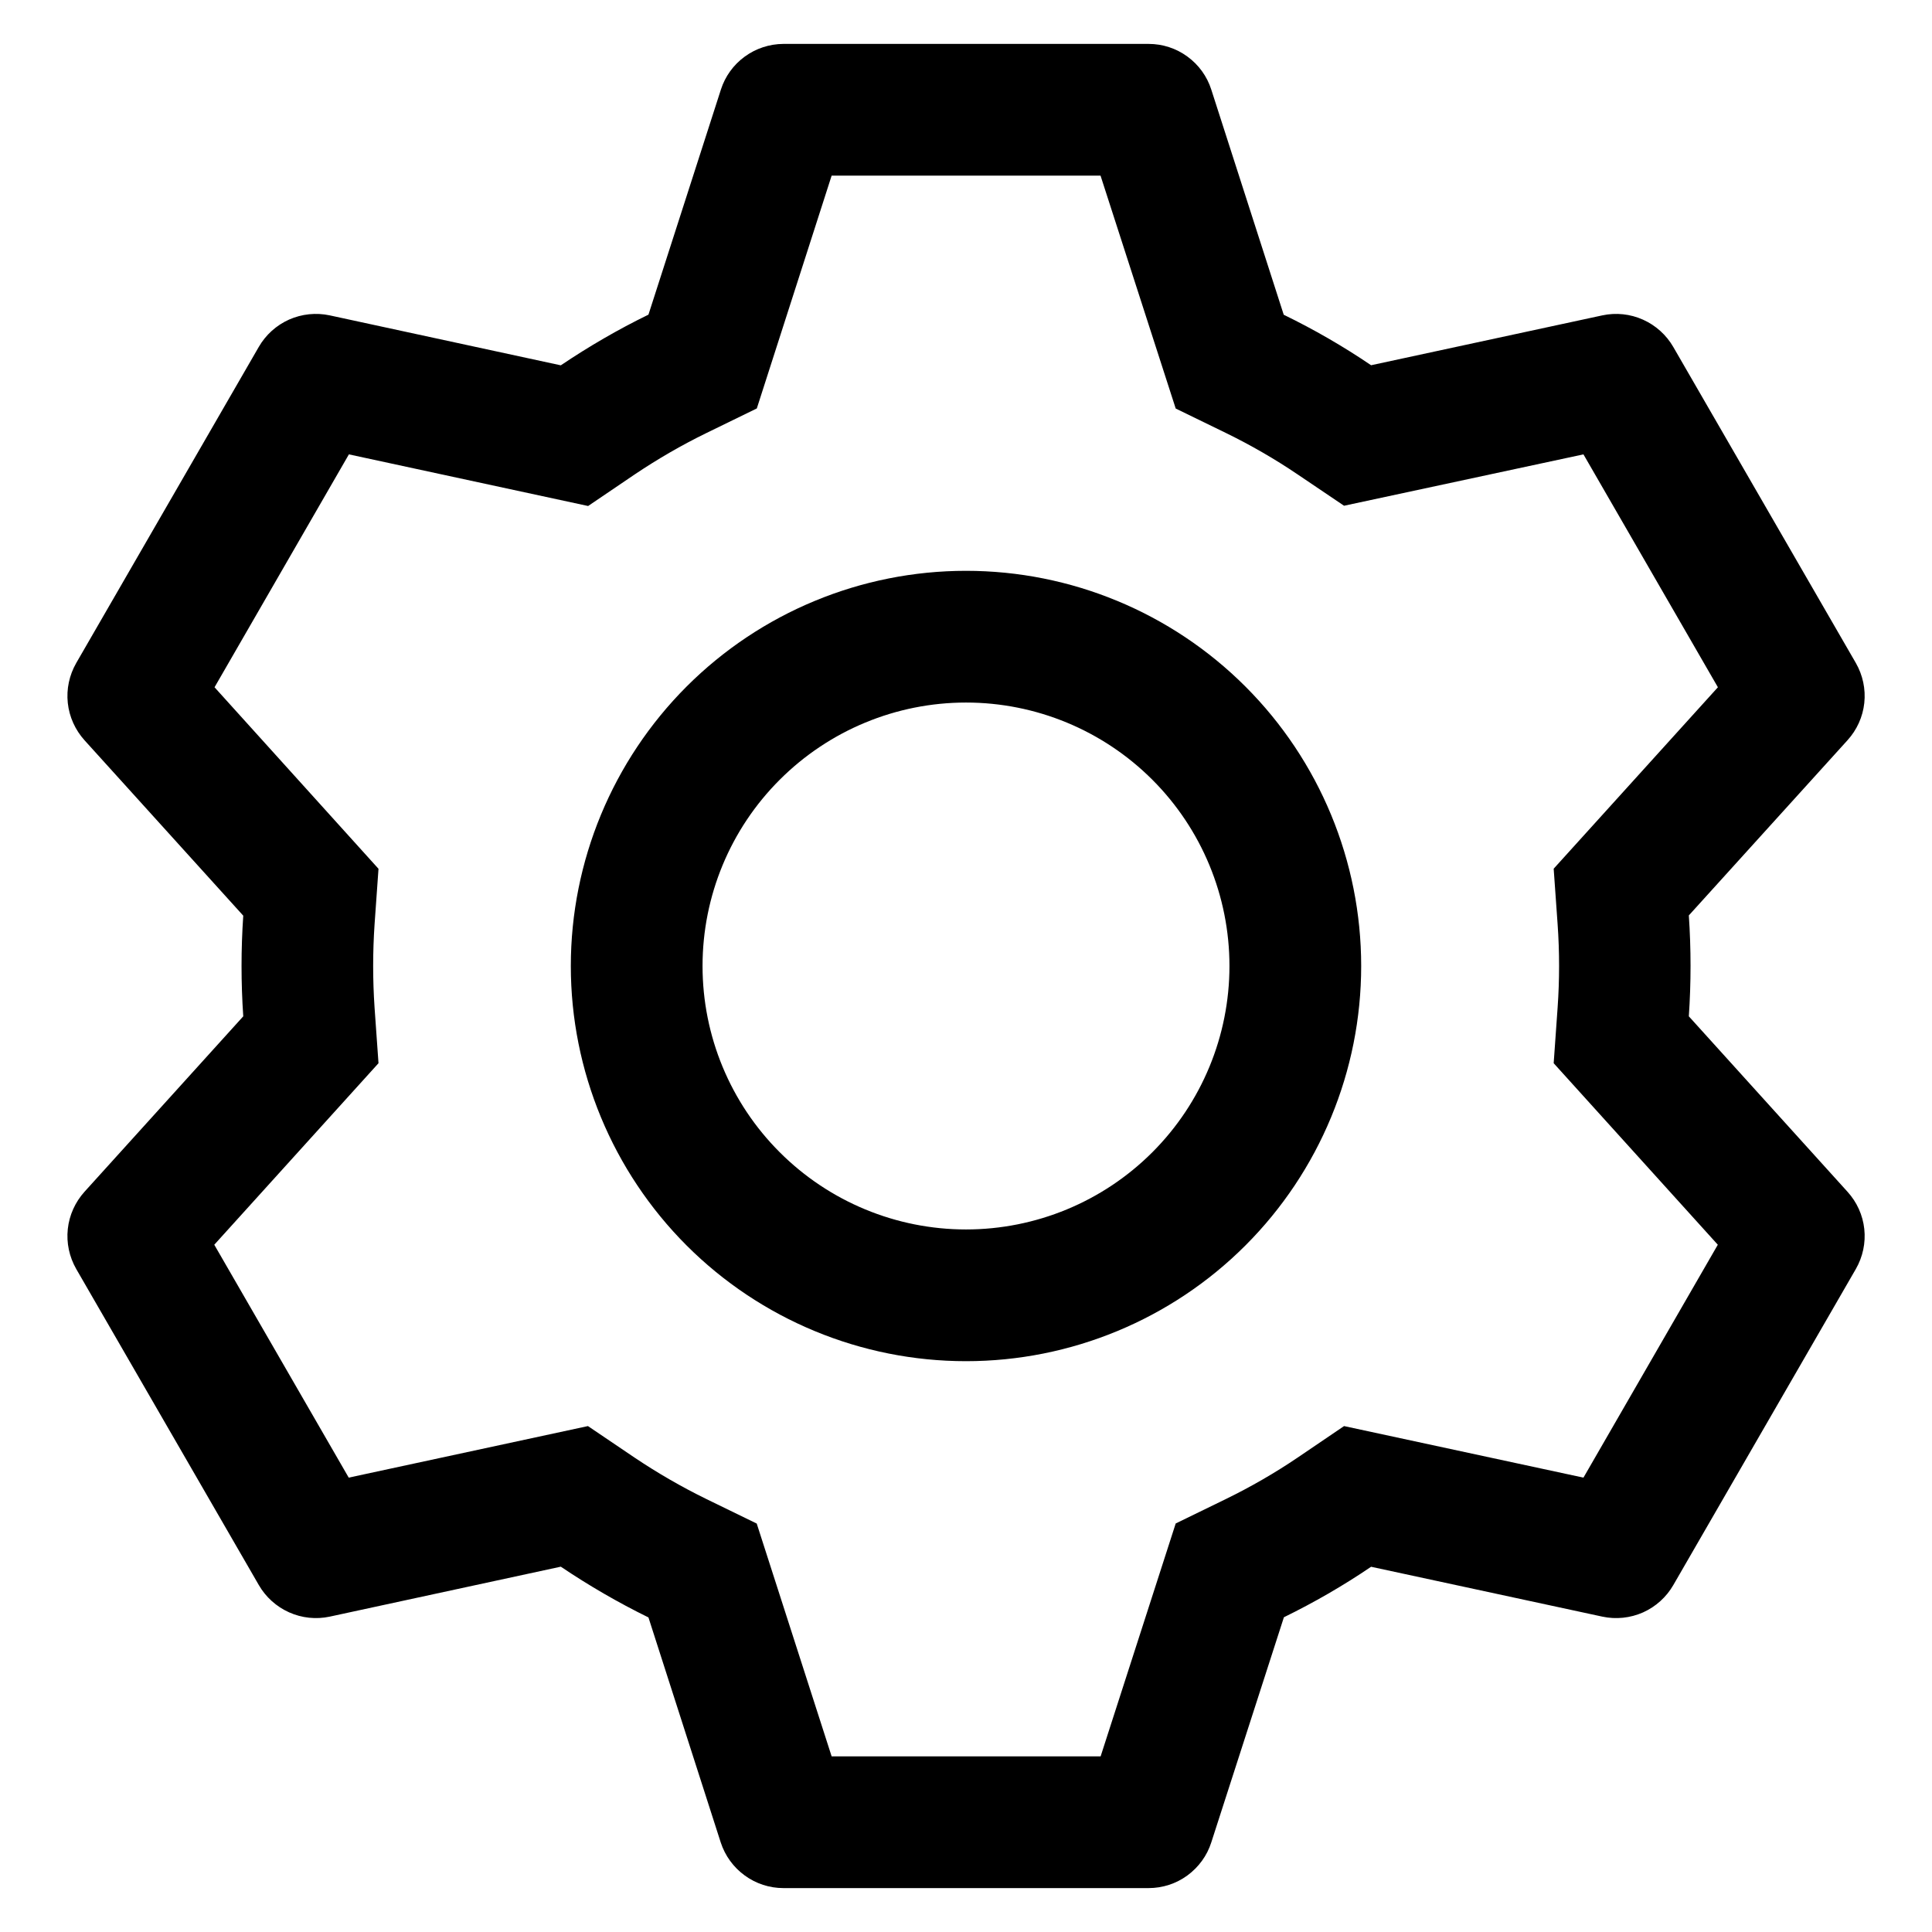 <svg width="22" height="22" viewBox="0 0 22 22" fill="none" xmlns="http://www.w3.org/2000/svg">
<path d="M13.079 0.5C13.238 0.5 13.393 0.55 13.521 0.644C13.649 0.737 13.745 0.869 13.793 1.02L14.618 3.584C14.965 3.753 15.296 3.944 15.613 4.159L18.247 3.591C18.402 3.558 18.564 3.575 18.709 3.64C18.854 3.705 18.975 3.814 19.054 3.951L21.133 7.55C21.212 7.688 21.246 7.847 21.229 8.005C21.212 8.163 21.145 8.311 21.038 8.429L19.231 10.424C19.257 10.806 19.257 11.191 19.231 11.573L21.038 13.571C21.145 13.689 21.212 13.837 21.229 13.995C21.246 14.153 21.212 14.312 21.133 14.45L19.054 18.05C18.975 18.187 18.854 18.296 18.709 18.361C18.564 18.425 18.402 18.442 18.247 18.409L15.613 17.841C15.298 18.055 14.965 18.247 14.62 18.416L13.793 20.98C13.745 21.131 13.649 21.262 13.521 21.356C13.393 21.45 13.238 21.5 13.079 21.5H8.921C8.763 21.5 8.608 21.45 8.48 21.356C8.351 21.262 8.256 21.131 8.207 20.98L7.384 18.418C7.038 18.248 6.705 18.055 6.386 17.84L3.754 18.409C3.599 18.442 3.437 18.425 3.292 18.36C3.147 18.295 3.026 18.186 2.947 18.049L0.868 14.45C0.789 14.312 0.755 14.153 0.772 13.995C0.789 13.837 0.856 13.689 0.962 13.571L2.77 11.573C2.744 11.191 2.744 10.809 2.77 10.427L0.962 8.429C0.856 8.311 0.789 8.163 0.772 8.005C0.755 7.847 0.789 7.688 0.868 7.55L2.947 3.95C3.026 3.813 3.147 3.704 3.292 3.639C3.437 3.575 3.599 3.558 3.754 3.591L6.386 4.16C6.704 3.946 7.037 3.752 7.384 3.583L8.209 1.02C8.257 0.87 8.352 0.738 8.48 0.645C8.608 0.551 8.762 0.501 8.92 0.5H13.078H13.079ZM12.53 2H9.47L8.618 4.651L8.044 4.931C7.761 5.069 7.489 5.227 7.228 5.402L6.697 5.762L3.973 5.174L2.443 7.826L4.31 9.893L4.265 10.529C4.244 10.843 4.244 11.157 4.265 11.471L4.31 12.107L2.44 14.174L3.971 16.826L6.695 16.239L7.226 16.598C7.487 16.773 7.76 16.931 8.042 17.069L8.617 17.349L9.47 20H12.533L13.388 17.348L13.961 17.069C14.243 16.931 14.516 16.774 14.776 16.598L15.305 16.239L18.031 16.826L19.561 14.174L17.692 12.107L17.737 11.471C17.759 11.157 17.759 10.842 17.737 10.527L17.692 9.892L19.562 7.826L18.031 5.174L15.305 5.759L14.776 5.402C14.516 5.226 14.243 5.069 13.961 4.931L13.388 4.652L12.532 2H12.53ZM11 6.5C12.194 6.5 13.338 6.974 14.182 7.818C15.026 8.662 15.5 9.807 15.5 11C15.5 12.194 15.026 13.338 14.182 14.182C13.338 15.026 12.194 15.5 11 15.5C9.807 15.5 8.662 15.026 7.818 14.182C6.975 13.338 6.5 12.194 6.5 11C6.5 9.807 6.975 8.662 7.818 7.818C8.662 6.974 9.807 6.5 11 6.5ZM11 8C10.205 8 9.442 8.316 8.879 8.879C8.316 9.441 8 10.204 8 11C8 11.796 8.316 12.559 8.879 13.121C9.442 13.684 10.205 14 11 14C11.796 14 12.559 13.684 13.122 13.121C13.684 12.559 14 11.796 14 11C14 10.204 13.684 9.441 13.122 8.879C12.559 8.316 11.796 8 11 8Z" fill="black"/>
</svg>
